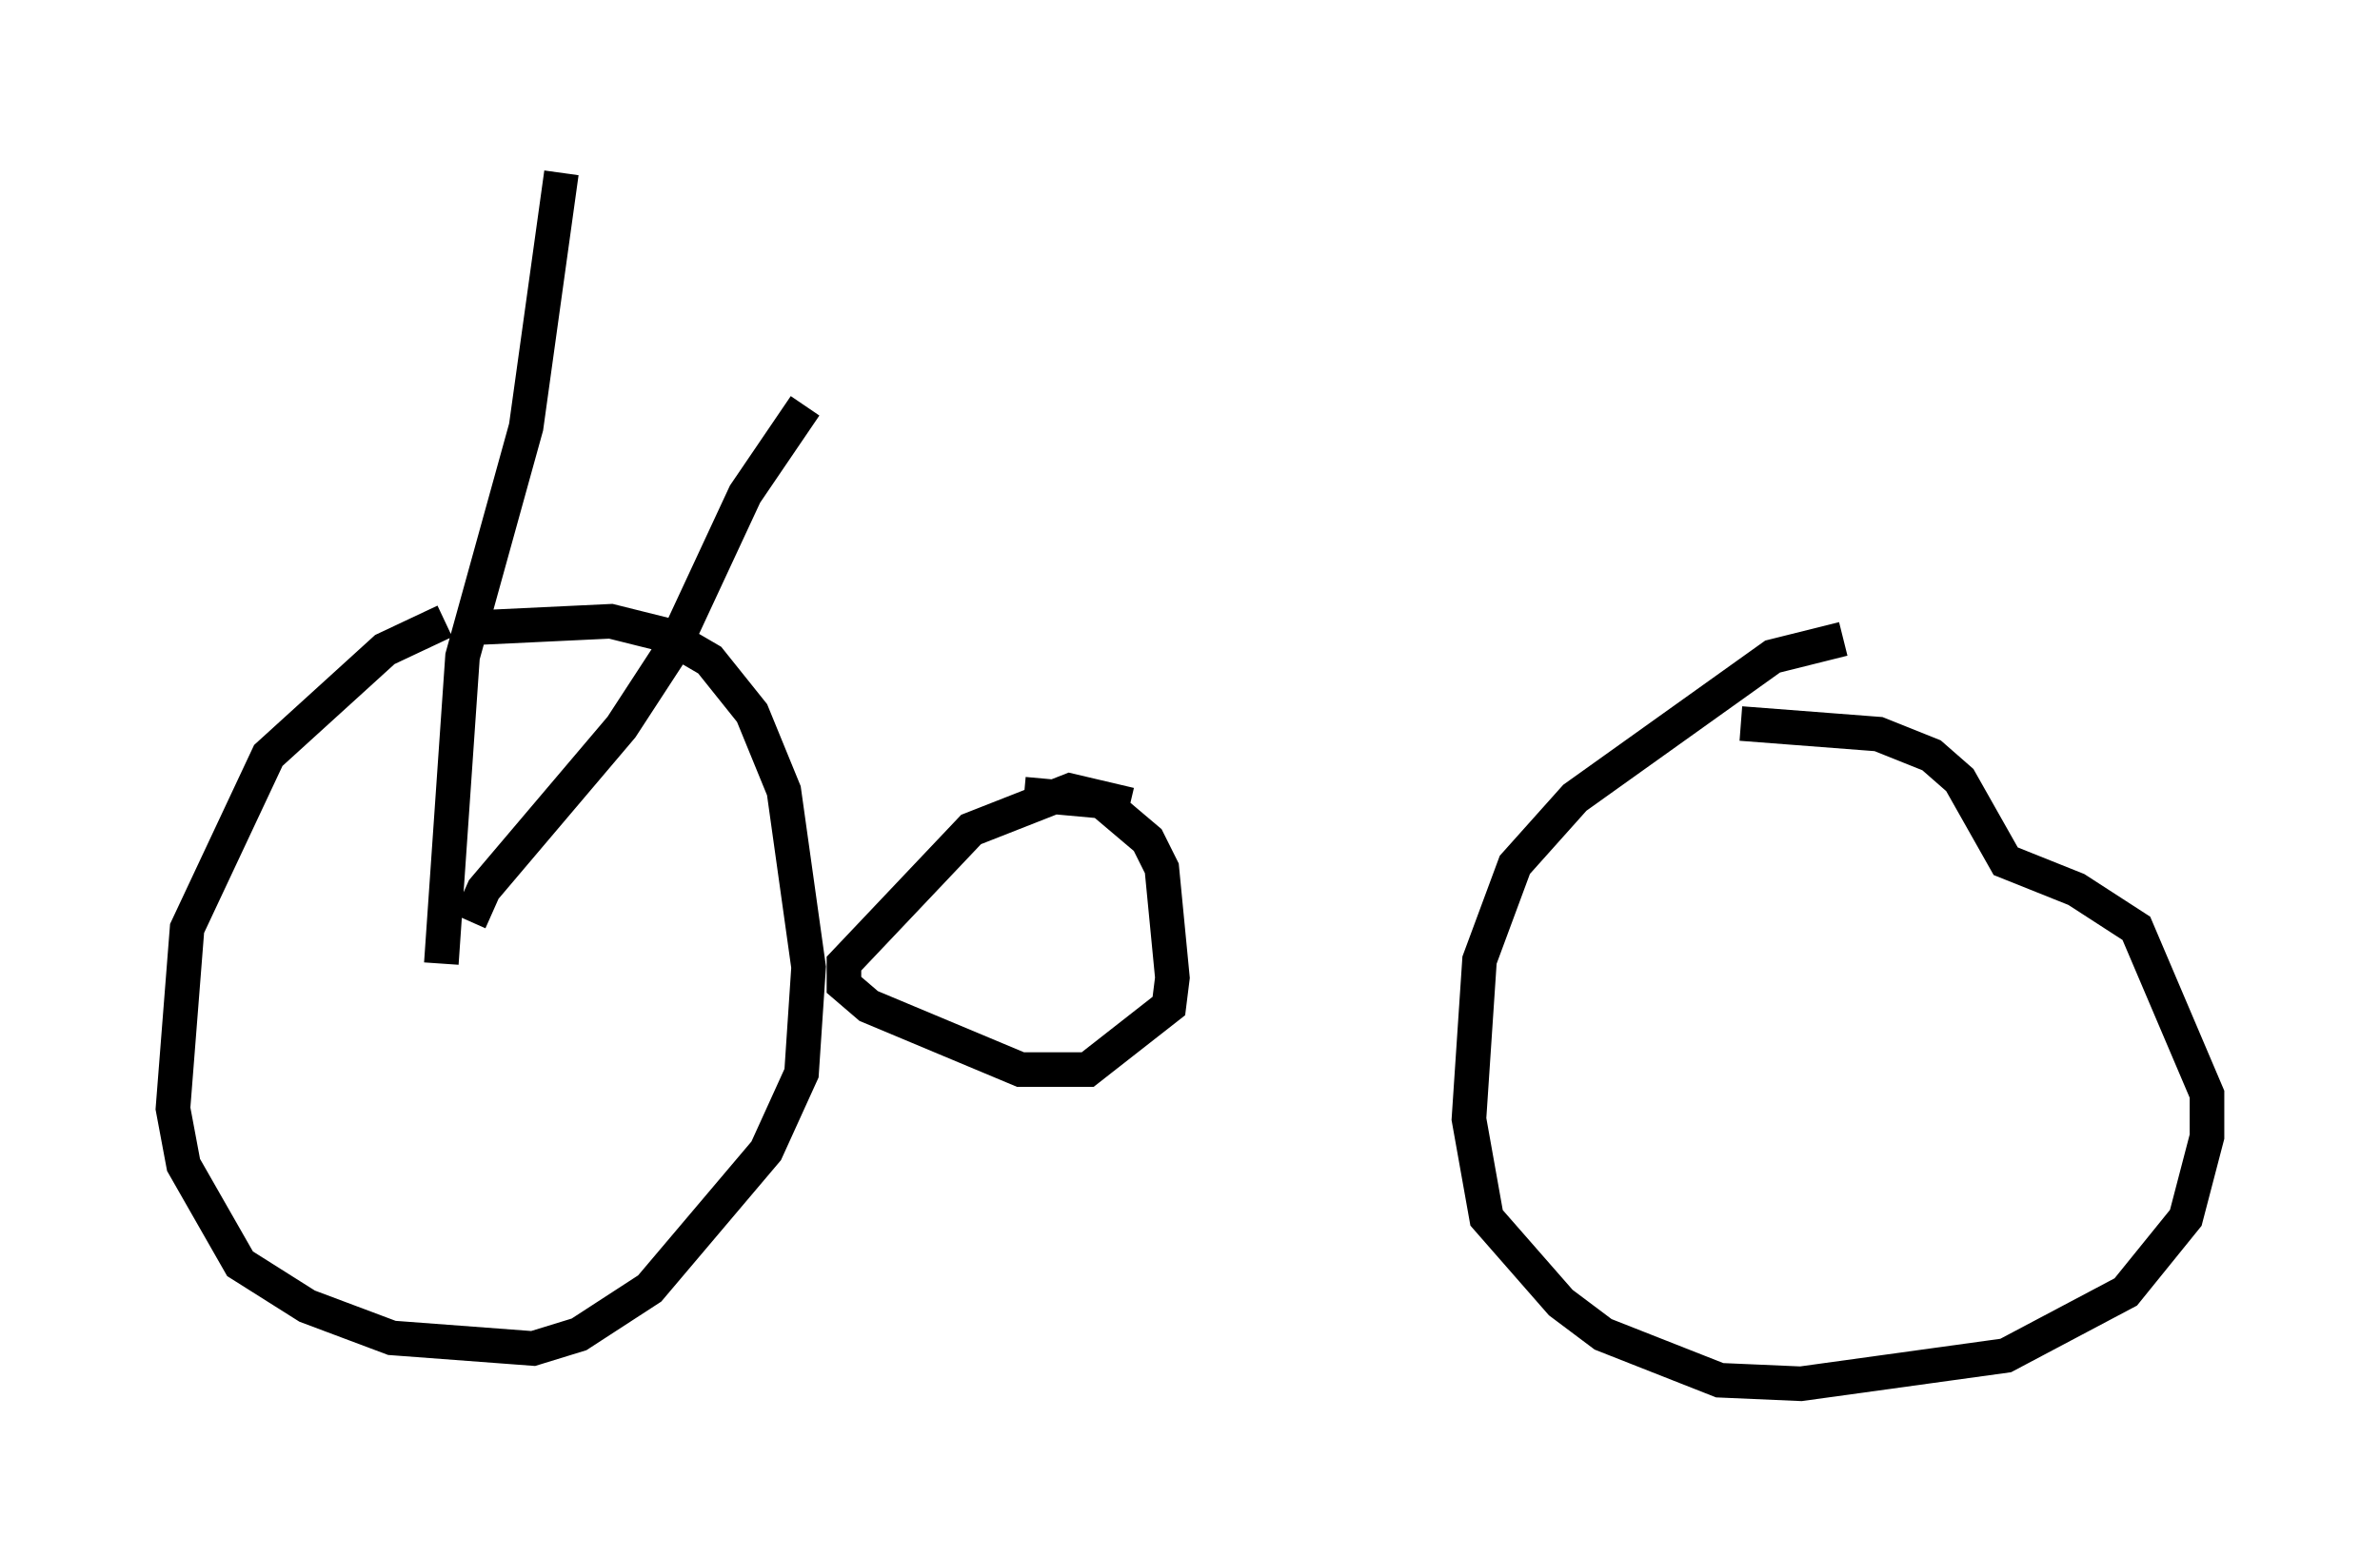 <?xml version="1.0" encoding="utf-8" ?>
<svg baseProfile="full" height="45.015" version="1.1" width="68.801" xmlns="http://www.w3.org/2000/svg" xmlns:ev="http://www.w3.org/2001/xml-events" xmlns:xlink="http://www.w3.org/1999/xlink"><defs /><rect fill="white" height="45.015" width="68.801" x="0" y="0" /><path d="M14.902, 18.067 m-2.042, -0.102 l-1.735, 0.817 -3.369, 3.063 l-2.348, 5.002 -0.408, 5.206 l0.306, 1.633 1.633, 2.858 l1.94, 1.225 2.45, 0.919 l4.083, 0.306 1.327, -0.408 l2.042, -1.327 3.369, -3.981 l1.021, -2.246 0.204, -3.063 l-0.715, -5.104 -0.919, -2.246 l-1.225, -1.531 -1.225, -0.715 l-1.633, -0.408 -4.288, 0.204 m39.915, 0.306 l-2.042, 0.51 -5.717, 4.083 l-1.735, 1.94 -1.021, 2.756 l-0.306, 4.594 0.51, 2.858 l2.144, 2.45 1.225, 0.919 l3.369, 1.327 2.348, 0.102 l5.921, -0.817 3.471, -1.838 l1.735, -2.144 0.613, -2.348 l0.0, -1.225 -2.042, -4.798 l-1.735, -1.123 -2.042, -0.817 l-1.327, -2.348 -0.817, -0.715 l-1.531, -0.613 -3.981, -0.306 m-37.567, 6.942 l0.613, -8.881 1.838, -6.635 l1.021, -7.35 m-2.654, 21.642 l0.408, -0.919 3.981, -4.696 l1.531, -2.348 2.042, -4.39 l1.735, -2.552 m9.392, 11.536 l-1.735, -0.408 -2.858, 1.123 l-3.675, 3.879 0.0, 0.613 l0.715, 0.613 4.39, 1.838 l1.94, 0.0 2.348, -1.838 l0.102, -0.817 -0.306, -3.165 l-0.408, -0.817 -1.327, -1.123 l-2.246, -0.204 " fill="none" stroke="black" stroke-width="1" /></svg>